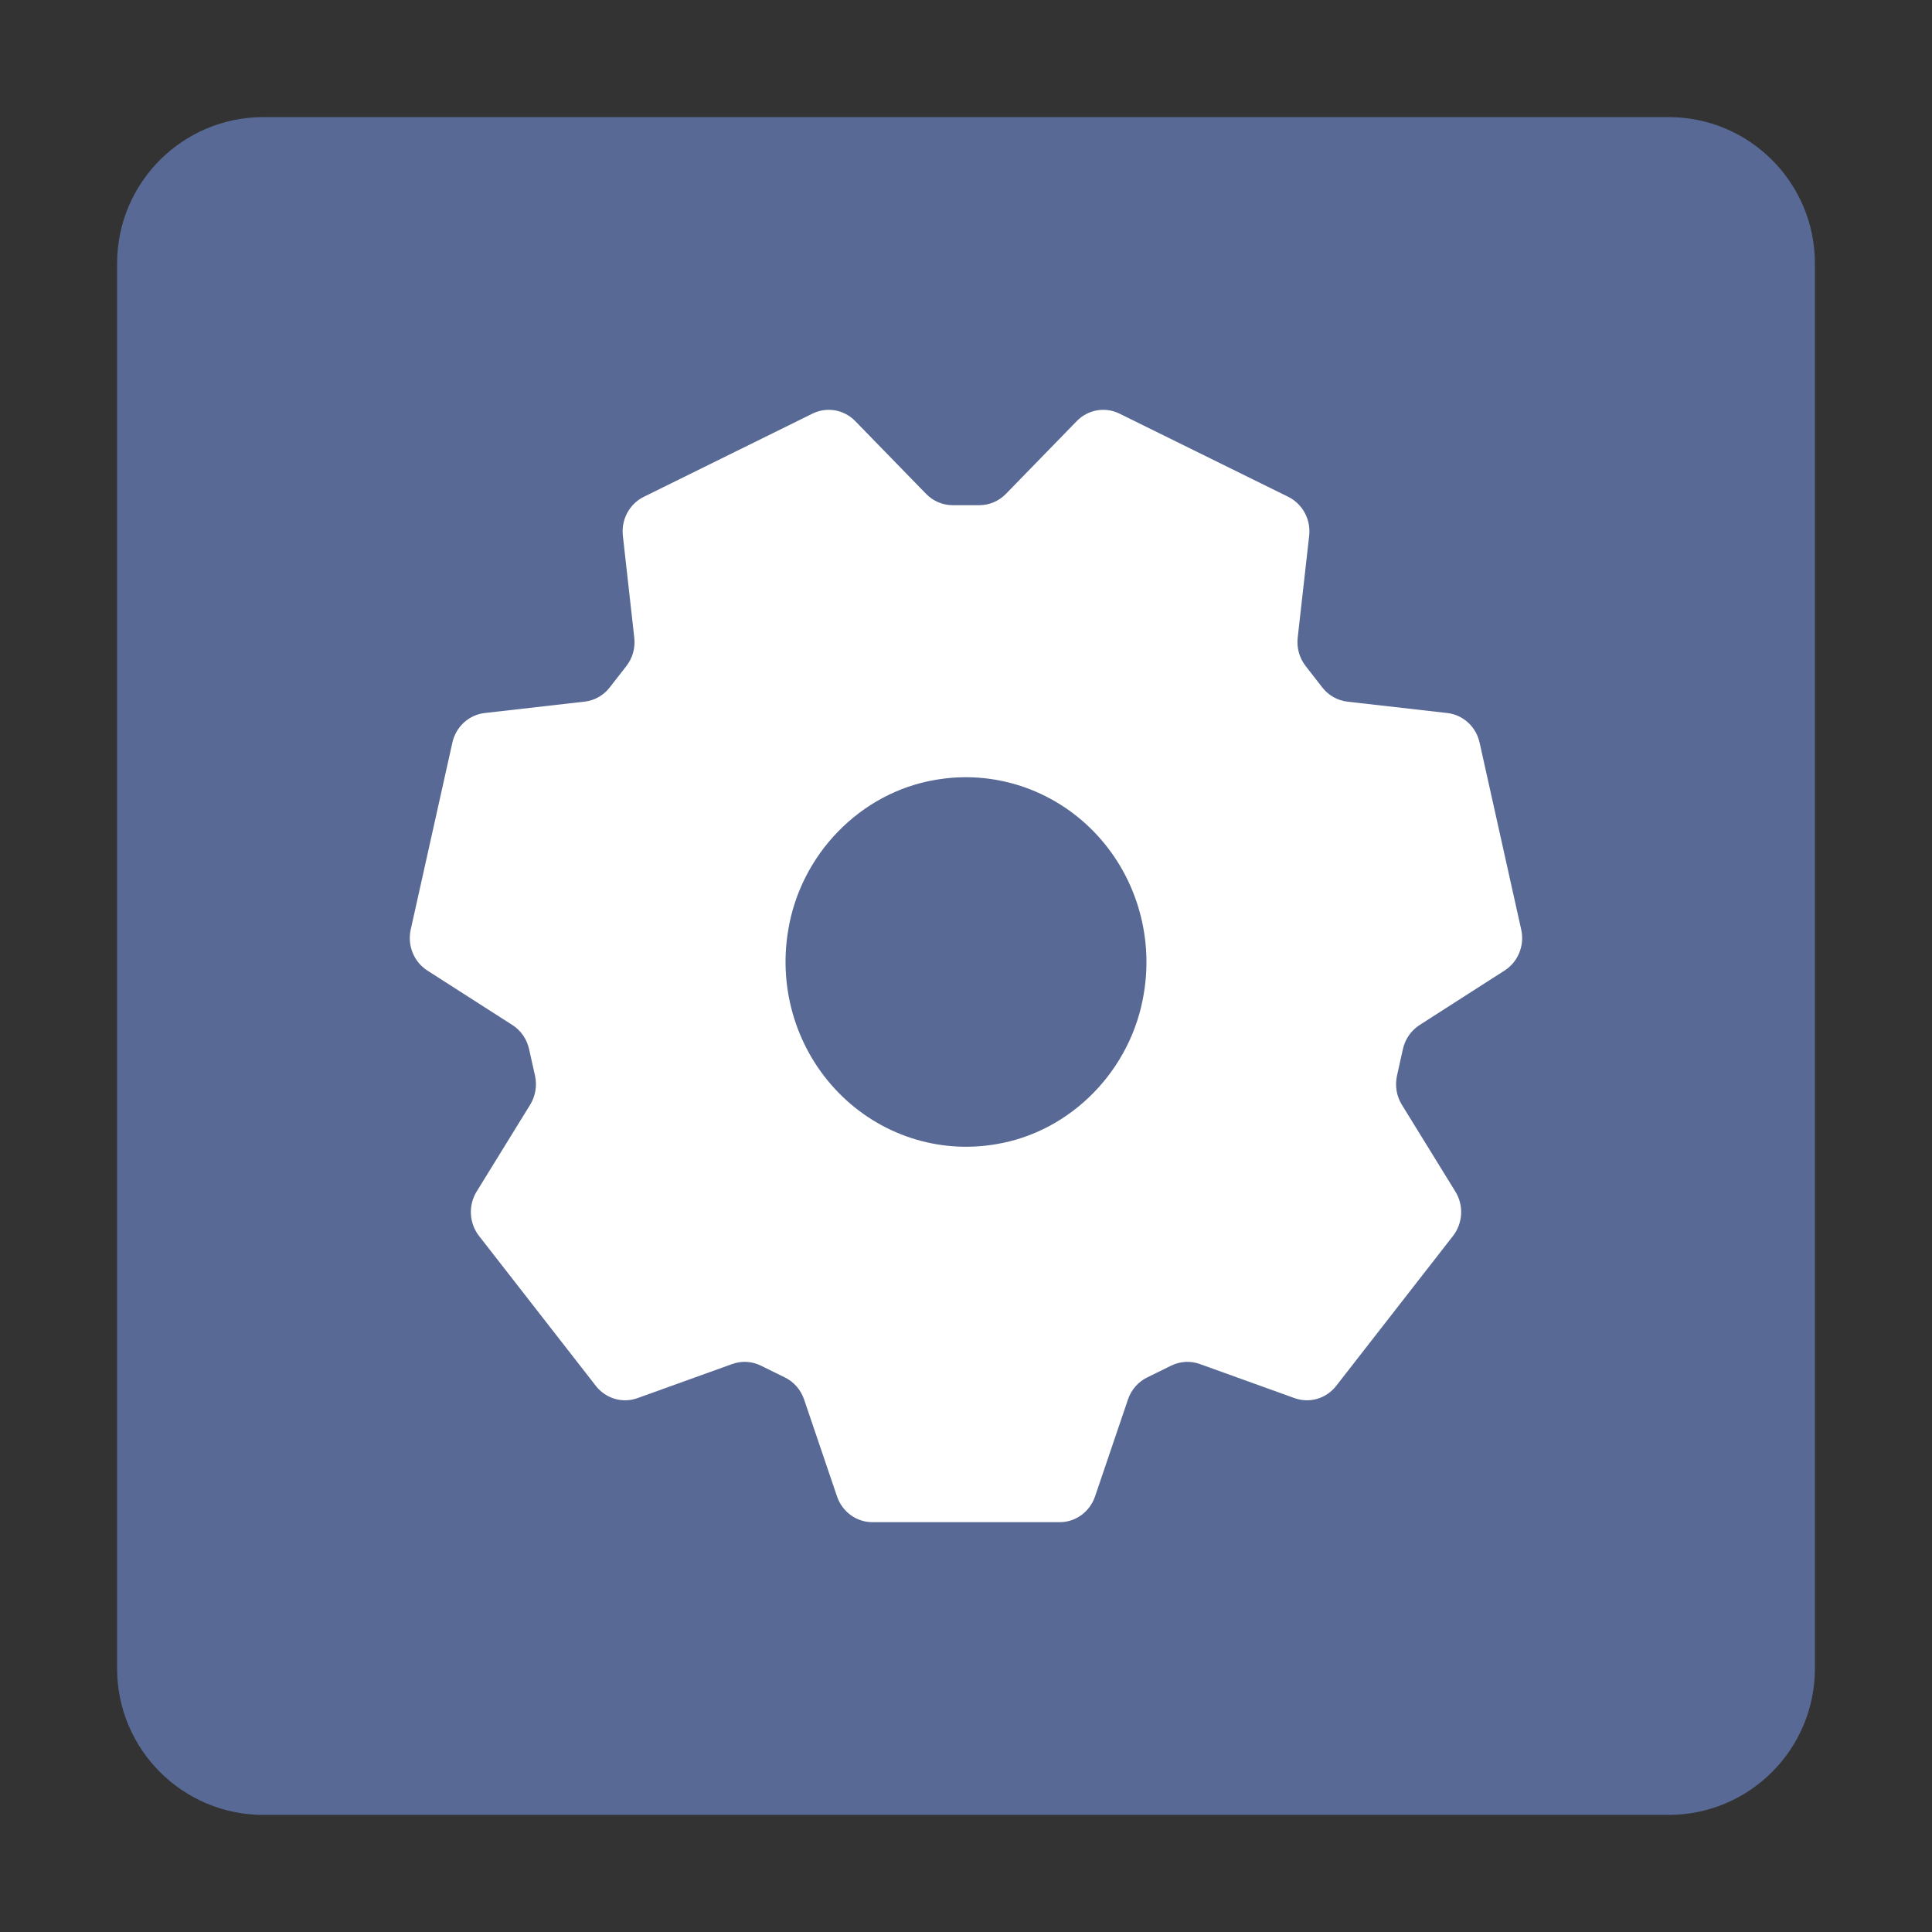 <?xml version="1.0" encoding="utf-8"?>
<!-- Generator: Adobe Illustrator 15.0.0, SVG Export Plug-In . SVG Version: 6.00 Build 0)  -->
<!DOCTYPE svg PUBLIC "-//W3C//DTD SVG 1.1//EN" "http://www.w3.org/Graphics/SVG/1.1/DTD/svg11.dtd">
<svg version="1.1" id="图层_1" xmlns="http://www.w3.org/2000/svg" xmlns:xlink="http://www.w3.org/1999/xlink" x="0px" y="0px"
	 width="66px" height="66px" viewBox="0 0 66 66" enable-background="new 0 0 66 66" xml:space="preserve">
<rect x="0" y="0" width="66" height="66" fill="#333333" stroke="none"/>
<path fill="#576994" d="M62,57c0,2.762-2.238,5-5,5H9c-2.761,0-5-2.238-5-5V9c0-2.761,2.239-5,5-5h48c2.762,0,5,2.239,5,5V57z"/>
<g>
	<defs>
		<rect id="SVGID_1_" x="14" y="14" width="38" height="38"/>
	</defs>
	<clipPath id="SVGID_2_">
		<use xlink:href="#SVGID_1_"  overflow="visible"/>
	</clipPath>
	<path clip-path="url(#SVGID_2_)" fill="#FFFFFF" d="M48.496,35.016l2.903-1.861c0.462-0.296,0.689-0.857,0.568-1.4l-1.422-6.387
		c-0.12-0.543-0.564-0.948-1.104-1.01l-3.411-0.388c-0.338-0.039-0.647-0.214-0.859-0.486l-0.57-0.734
		c-0.212-0.272-0.309-0.619-0.27-0.964l0.392-3.485c0.063-0.553-0.225-1.087-0.715-1.329l-5.765-2.842
		c-0.49-0.241-1.076-0.139-1.459,0.255l-2.422,2.488c-0.24,0.246-0.565,0.385-0.905,0.385h-0.914c-0.34,0-0.665-0.139-0.905-0.385
		l-2.422-2.488c-0.384-0.394-0.97-0.496-1.46-0.255l-5.763,2.842c-0.49,0.242-0.777,0.775-0.715,1.329l0.39,3.488
		c0.039,0.345-0.058,0.692-0.27,0.964l-0.569,0.731c-0.211,0.272-0.52,0.447-0.858,0.485l-3.412,0.389
		c-0.541,0.062-0.984,0.467-1.105,1.01l-1.423,6.387c-0.121,0.543,0.107,1.104,0.568,1.4l2.906,1.862
		c0.288,0.184,0.492,0.479,0.568,0.817l0.204,0.914c0.075,0.339,0.016,0.695-0.165,0.99l-1.83,2.968
		c-0.29,0.472-0.257,1.078,0.082,1.515l3.991,5.123c0.339,0.435,0.91,0.603,1.423,0.418l3.236-1.165
		c0.32-0.115,0.672-0.096,0.978,0.055l0.823,0.405c0.306,0.15,0.541,0.421,0.653,0.749l1.126,3.315
		C28.774,51.647,29.258,52,29.802,52H36.2c0.545,0,1.028-0.353,1.208-0.879l1.126-3.315c0.111-0.329,0.347-0.599,0.652-0.749
		l0.823-0.405c0.306-0.151,0.658-0.17,0.979-0.055l3.235,1.165c0.514,0.185,1.084,0.017,1.423-0.418l3.991-5.123
		c0.339-0.437,0.372-1.043,0.081-1.515l-1.83-2.969c-0.181-0.294-0.24-0.65-0.165-0.989l0.203-0.913
		C48.003,35.495,48.208,35.2,48.496,35.016 M34.033,39.086c-1.97,0.342-3.98-0.315-5.392-1.763
		c-1.413-1.447-2.053-3.505-1.719-5.522c0.416-2.615,2.473-4.726,5.026-5.158c1.976-0.348,3.995,0.308,5.412,1.761
		c1.417,1.452,2.056,3.519,1.714,5.541C38.648,36.559,36.586,38.663,34.033,39.086"/>
</g>
</svg>
